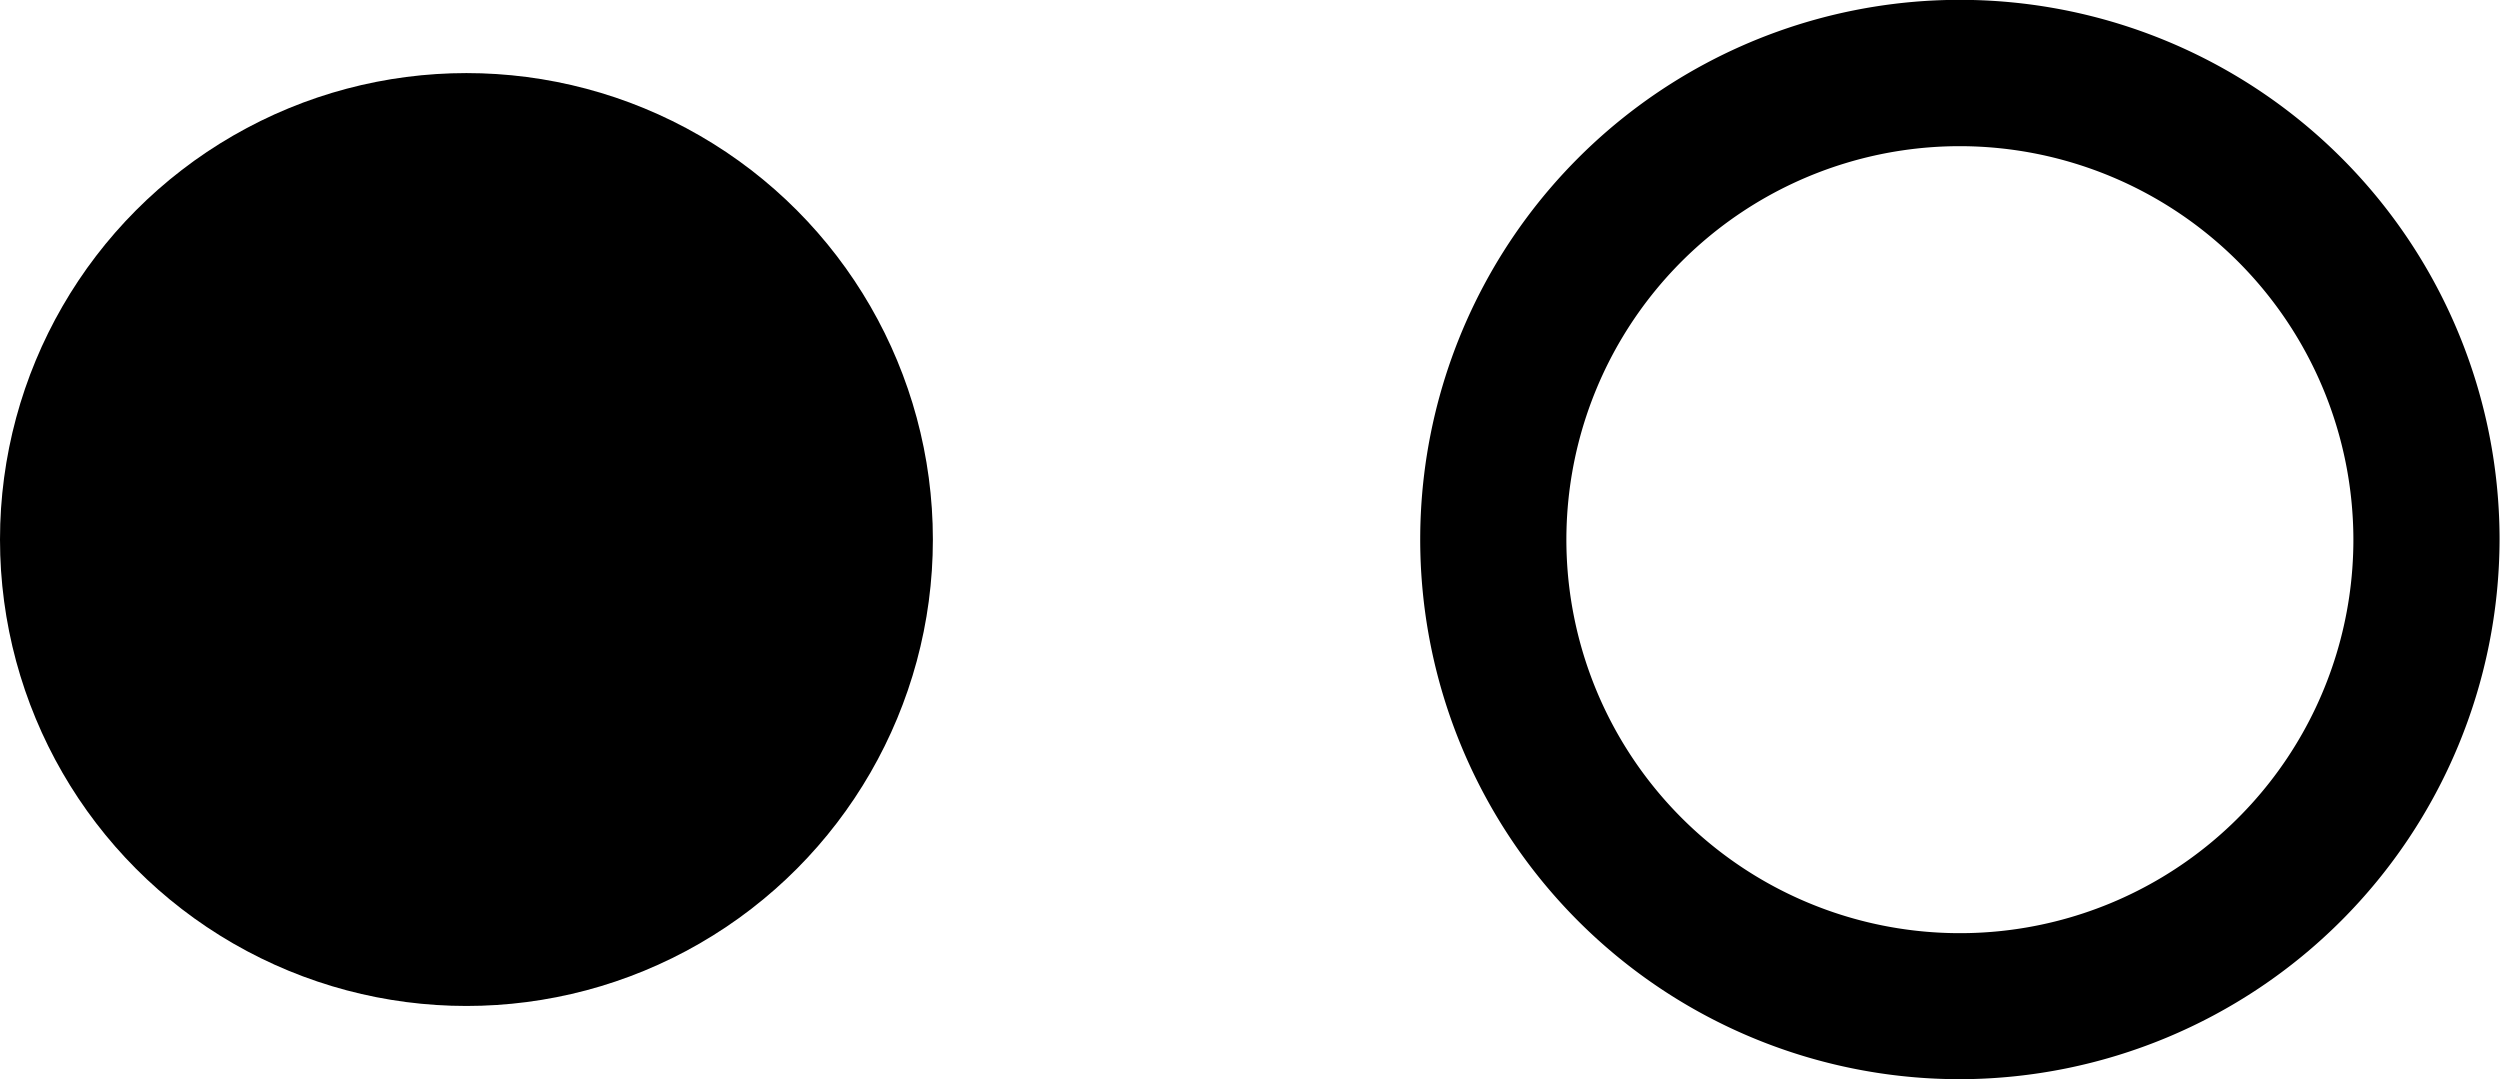 <svg xmlns="http://www.w3.org/2000/svg" viewBox="0 0 171.03 73.83"><g id="Layer_2" data-name="Layer 2"><g id="Layer_1-2" data-name="Layer 1"><circle cx="31.91" cy="36.91" r="31.91"/><path d="M134.12,73.83A36.92,36.92,0,1,1,171,36.91,37,37,0,0,1,134.12,73.83Zm0-63.83A26.92,26.92,0,1,0,161,36.91,26.95,26.95,0,0,0,134.12,10Z"/></g></g></svg>